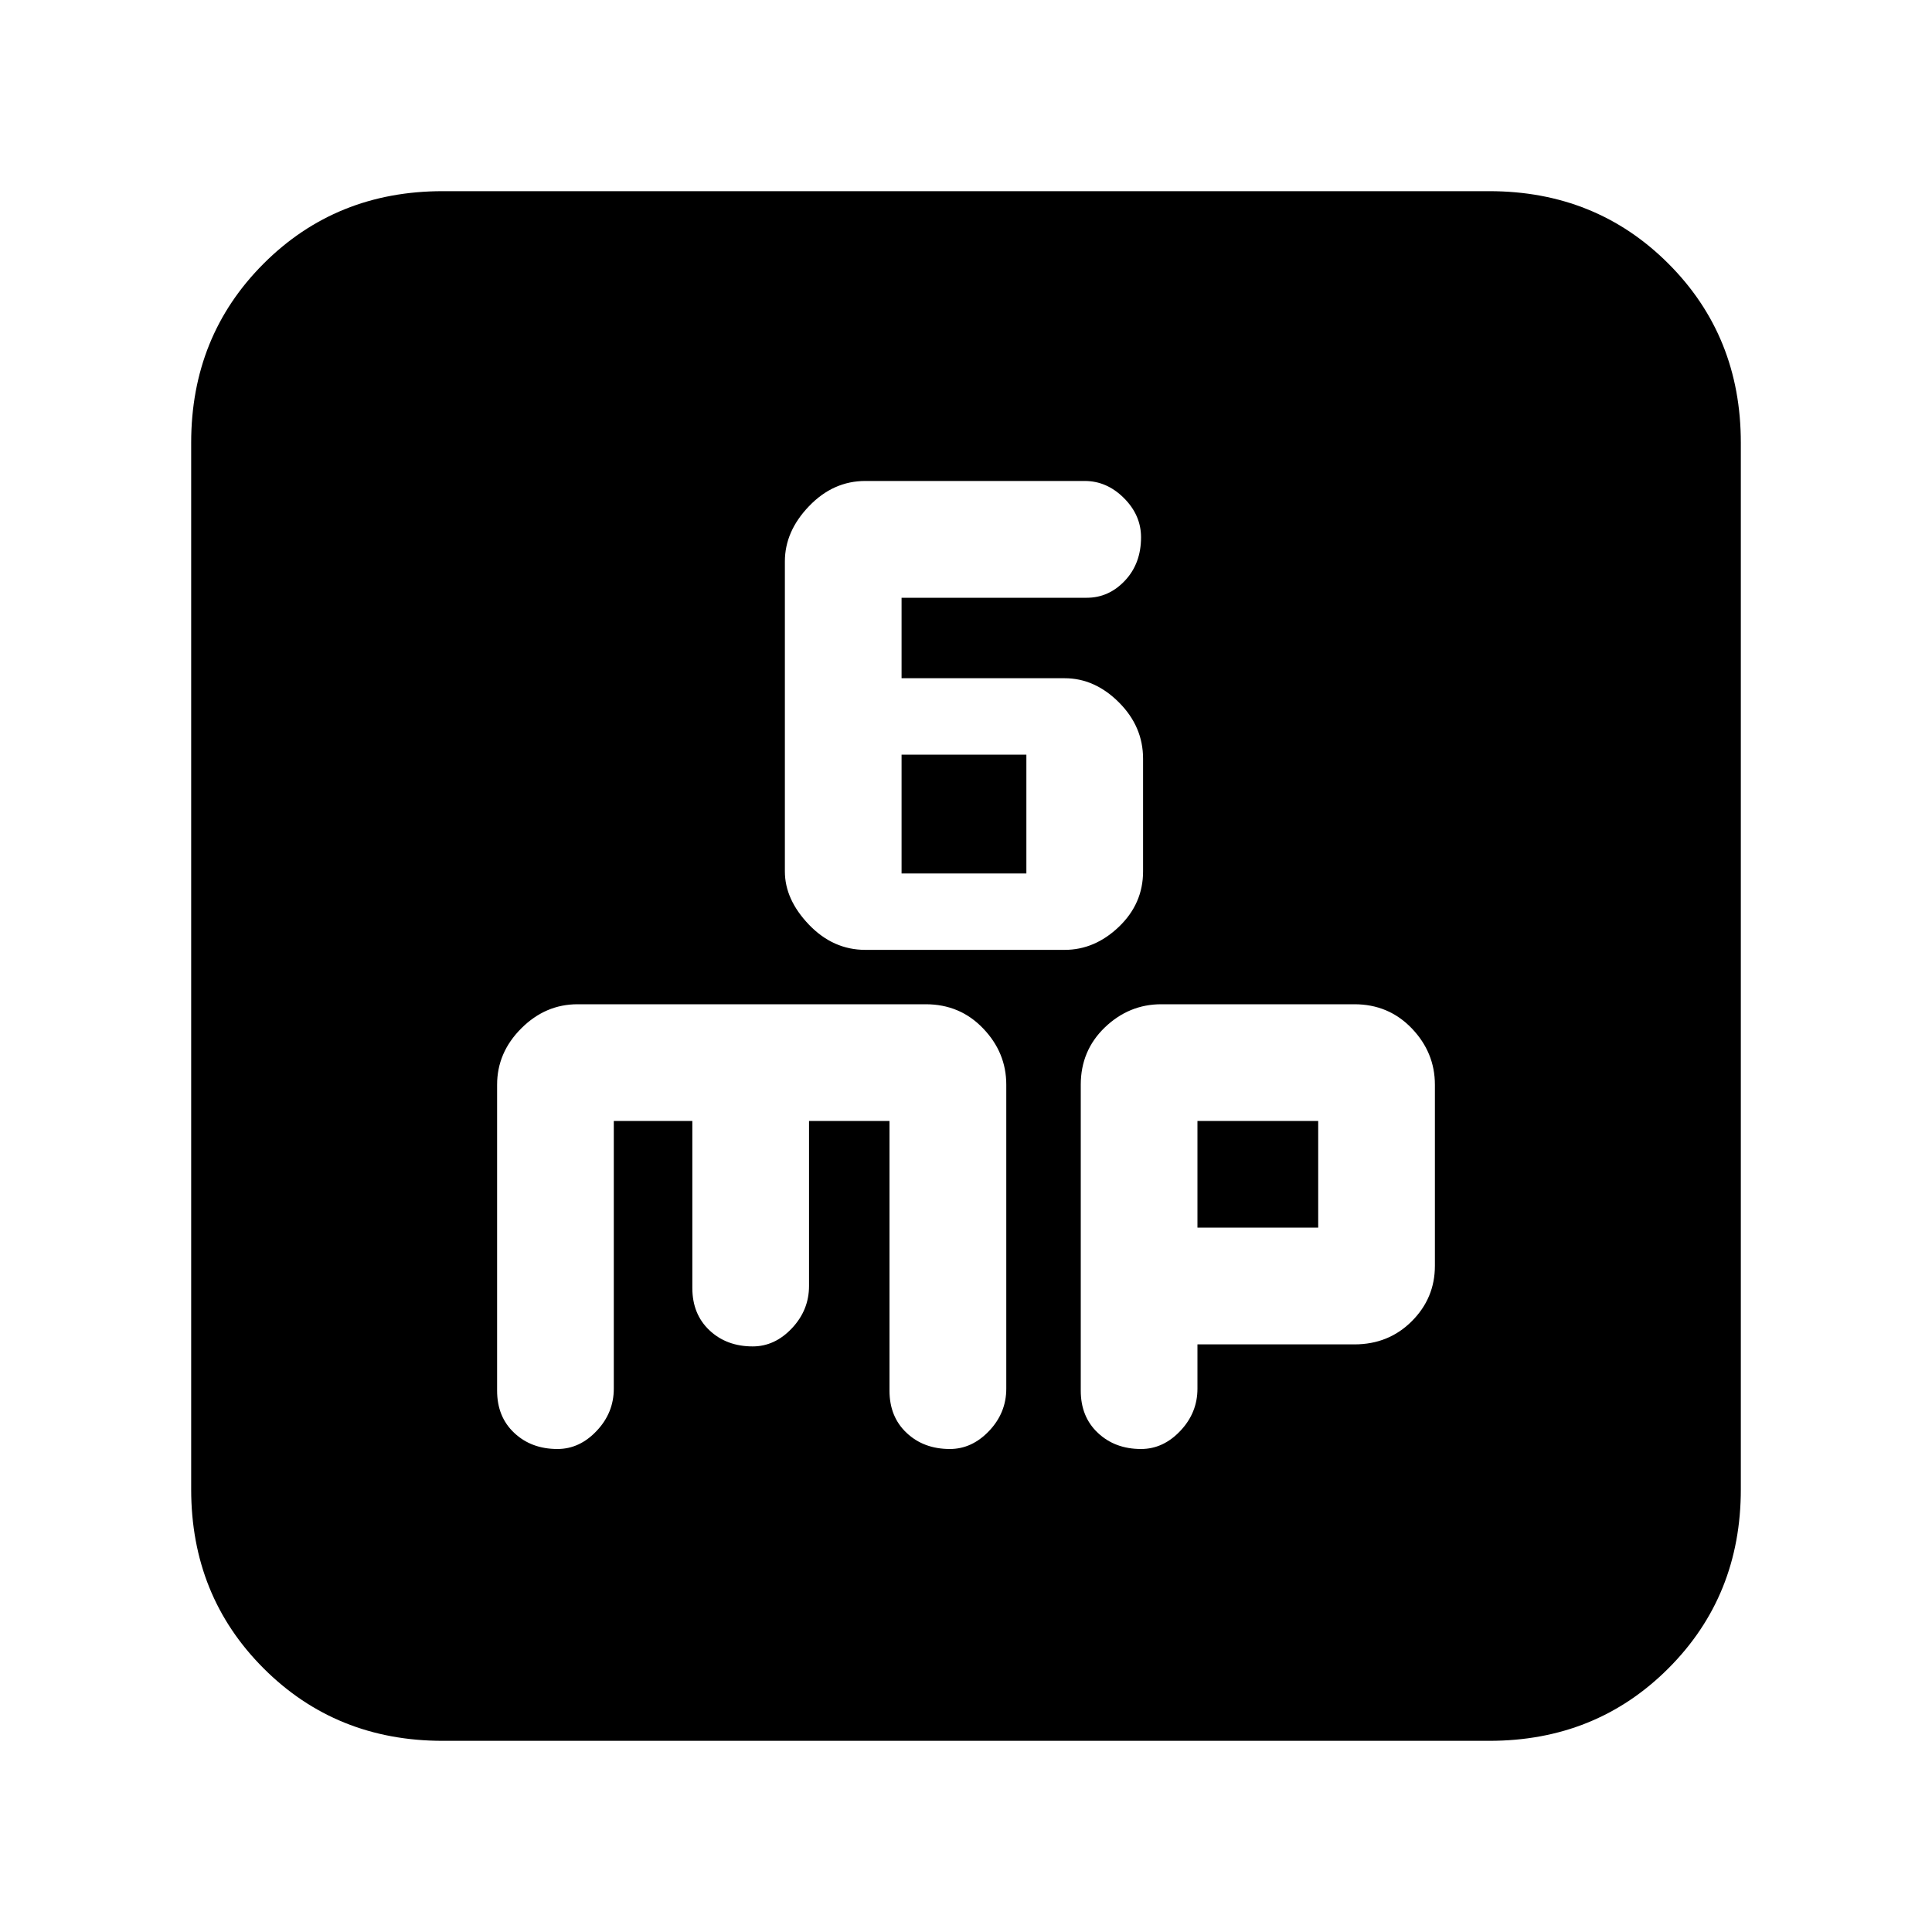 <svg xmlns="http://www.w3.org/2000/svg" height="20" width="20"><path d="M8.958 9.833h2.063q.312 0 .562-.239.25-.24.25-.573V7.854q0-.333-.25-.583-.25-.25-.562-.25H9.333v-.833h1.917q.229 0 .396-.178.166-.177.166-.448 0-.229-.177-.406-.177-.177-.406-.177H8.958q-.333 0-.583.261-.25.26-.25.572v3.209q0 .291.25.552.25.26.583.26Zm.375-.791v-1.23h1.292v1.23Zm-4.75 8.979q-1.104 0-1.854-.75t-.75-1.854V4.583q0-1.104.75-1.854t1.854-.75h10.834q1.104 0 1.854.75t.75 1.854v10.834q0 1.104-.75 1.854t-1.854.75ZM5.771 15q.229 0 .406-.188.177-.187.177-.437v-2.771h.813v1.729q0 .271.177.438.177.167.448.167.229 0 .406-.188.177-.188.177-.438v-1.708h.833v2.792q0 .271.177.437.177.167.448.167.229 0 .407-.188.177-.187.177-.437v-3.146q0-.333-.24-.583-.239-.25-.594-.25H5.979q-.333 0-.583.25-.25.25-.25.583v3.167q0 .271.177.437.177.167.448.167Zm6.041 0q.23 0 .407-.188.177-.187.177-.437v-.458h1.625q.354 0 .594-.24.239-.239.239-.573v-1.875q0-.333-.239-.583-.24-.25-.594-.25h-2q-.333 0-.583.239-.25.24-.25.594v3.167q0 .271.177.437.177.167.447.167Zm.584-3.396h1.25v1.104h-1.25Z"/></svg>